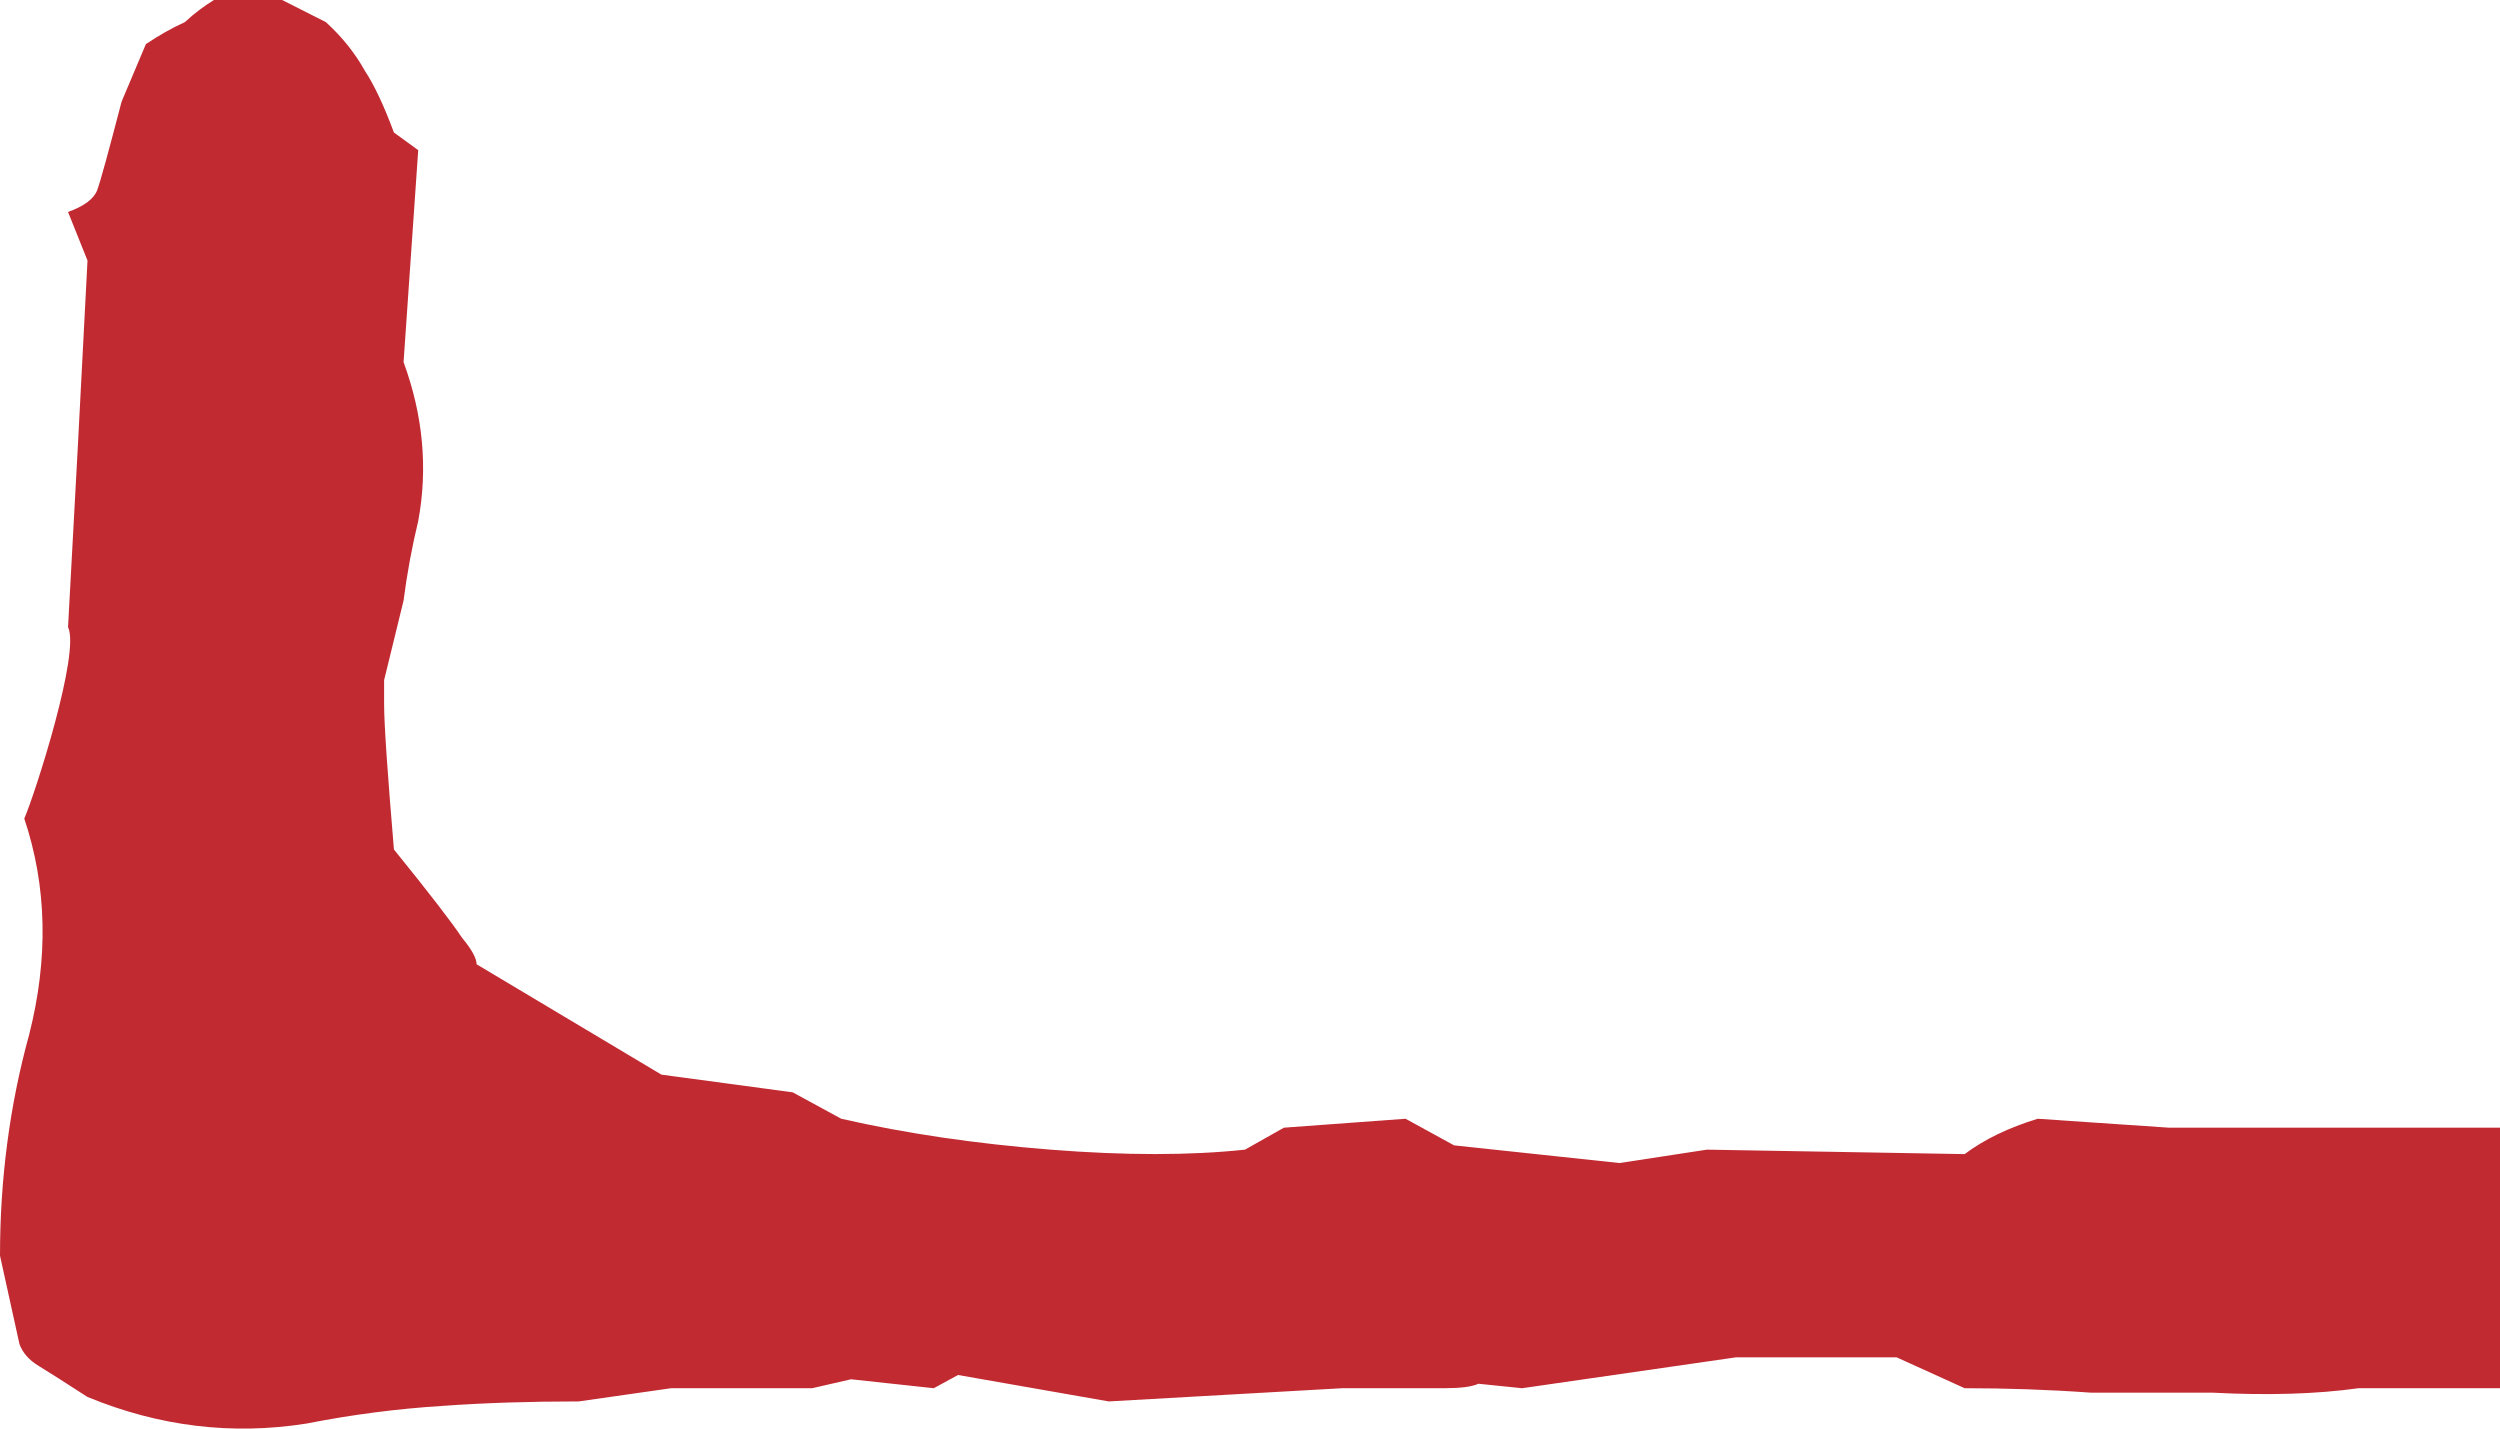 <svg width="14" height="8" viewBox="0 0 14 8" fill="none" xmlns="http://www.w3.org/2000/svg">
<path d="M1.58 -6.90448e-08L1.825 0.124C1.915 0.206 1.988 0.297 2.043 0.396C2.097 0.478 2.151 0.594 2.206 0.742L2.342 0.841L2.26 2.028C2.369 2.325 2.397 2.622 2.342 2.918C2.306 3.067 2.279 3.215 2.26 3.363L2.151 3.809L2.151 3.941C2.151 4.056 2.17 4.328 2.206 4.757C2.406 5.004 2.533 5.169 2.587 5.251C2.642 5.317 2.669 5.367 2.669 5.4L3.704 6.018L4.439 6.117L4.711 6.265C5.075 6.348 5.465 6.405 5.883 6.438C6.3 6.471 6.663 6.471 6.972 6.438L7.19 6.315L7.871 6.265L8.143 6.414L9.069 6.513L9.559 6.438L11.002 6.463C11.111 6.381 11.248 6.315 11.411 6.265L12.146 6.315L14 6.315L14 7.774L13.208 7.774C12.972 7.807 12.7 7.815 12.391 7.799L11.71 7.799C11.475 7.782 11.239 7.774 11.002 7.774L10.621 7.601L9.722 7.601L8.524 7.774L8.279 7.749C8.243 7.766 8.179 7.774 8.088 7.774L7.517 7.774L6.209 7.848L5.365 7.7L5.229 7.774L4.766 7.724L4.548 7.774L3.758 7.774L3.241 7.848C2.968 7.848 2.714 7.856 2.478 7.873C2.224 7.889 1.97 7.922 1.716 7.972C1.298 8.038 0.89 7.988 0.49 7.823C0.363 7.741 0.272 7.683 0.218 7.65C0.163 7.617 0.127 7.576 0.109 7.527L-4.23151e-08 7.032C-6.10532e-08 6.603 0.054 6.191 0.163 5.795C0.272 5.367 0.263 4.963 0.136 4.584C0.196 4.446 0.451 3.653 0.381 3.512L0.436 2.498L0.49 1.459L0.381 1.187C0.472 1.154 0.527 1.113 0.545 1.063C0.563 1.014 0.608 0.849 0.681 0.569L0.817 0.247C0.89 0.198 0.962 0.157 1.035 0.124C1.089 0.074 1.144 0.033 1.198 -5.23788e-08L1.58 -6.90448e-08Z" fill="#C22A32"/>
</svg>
